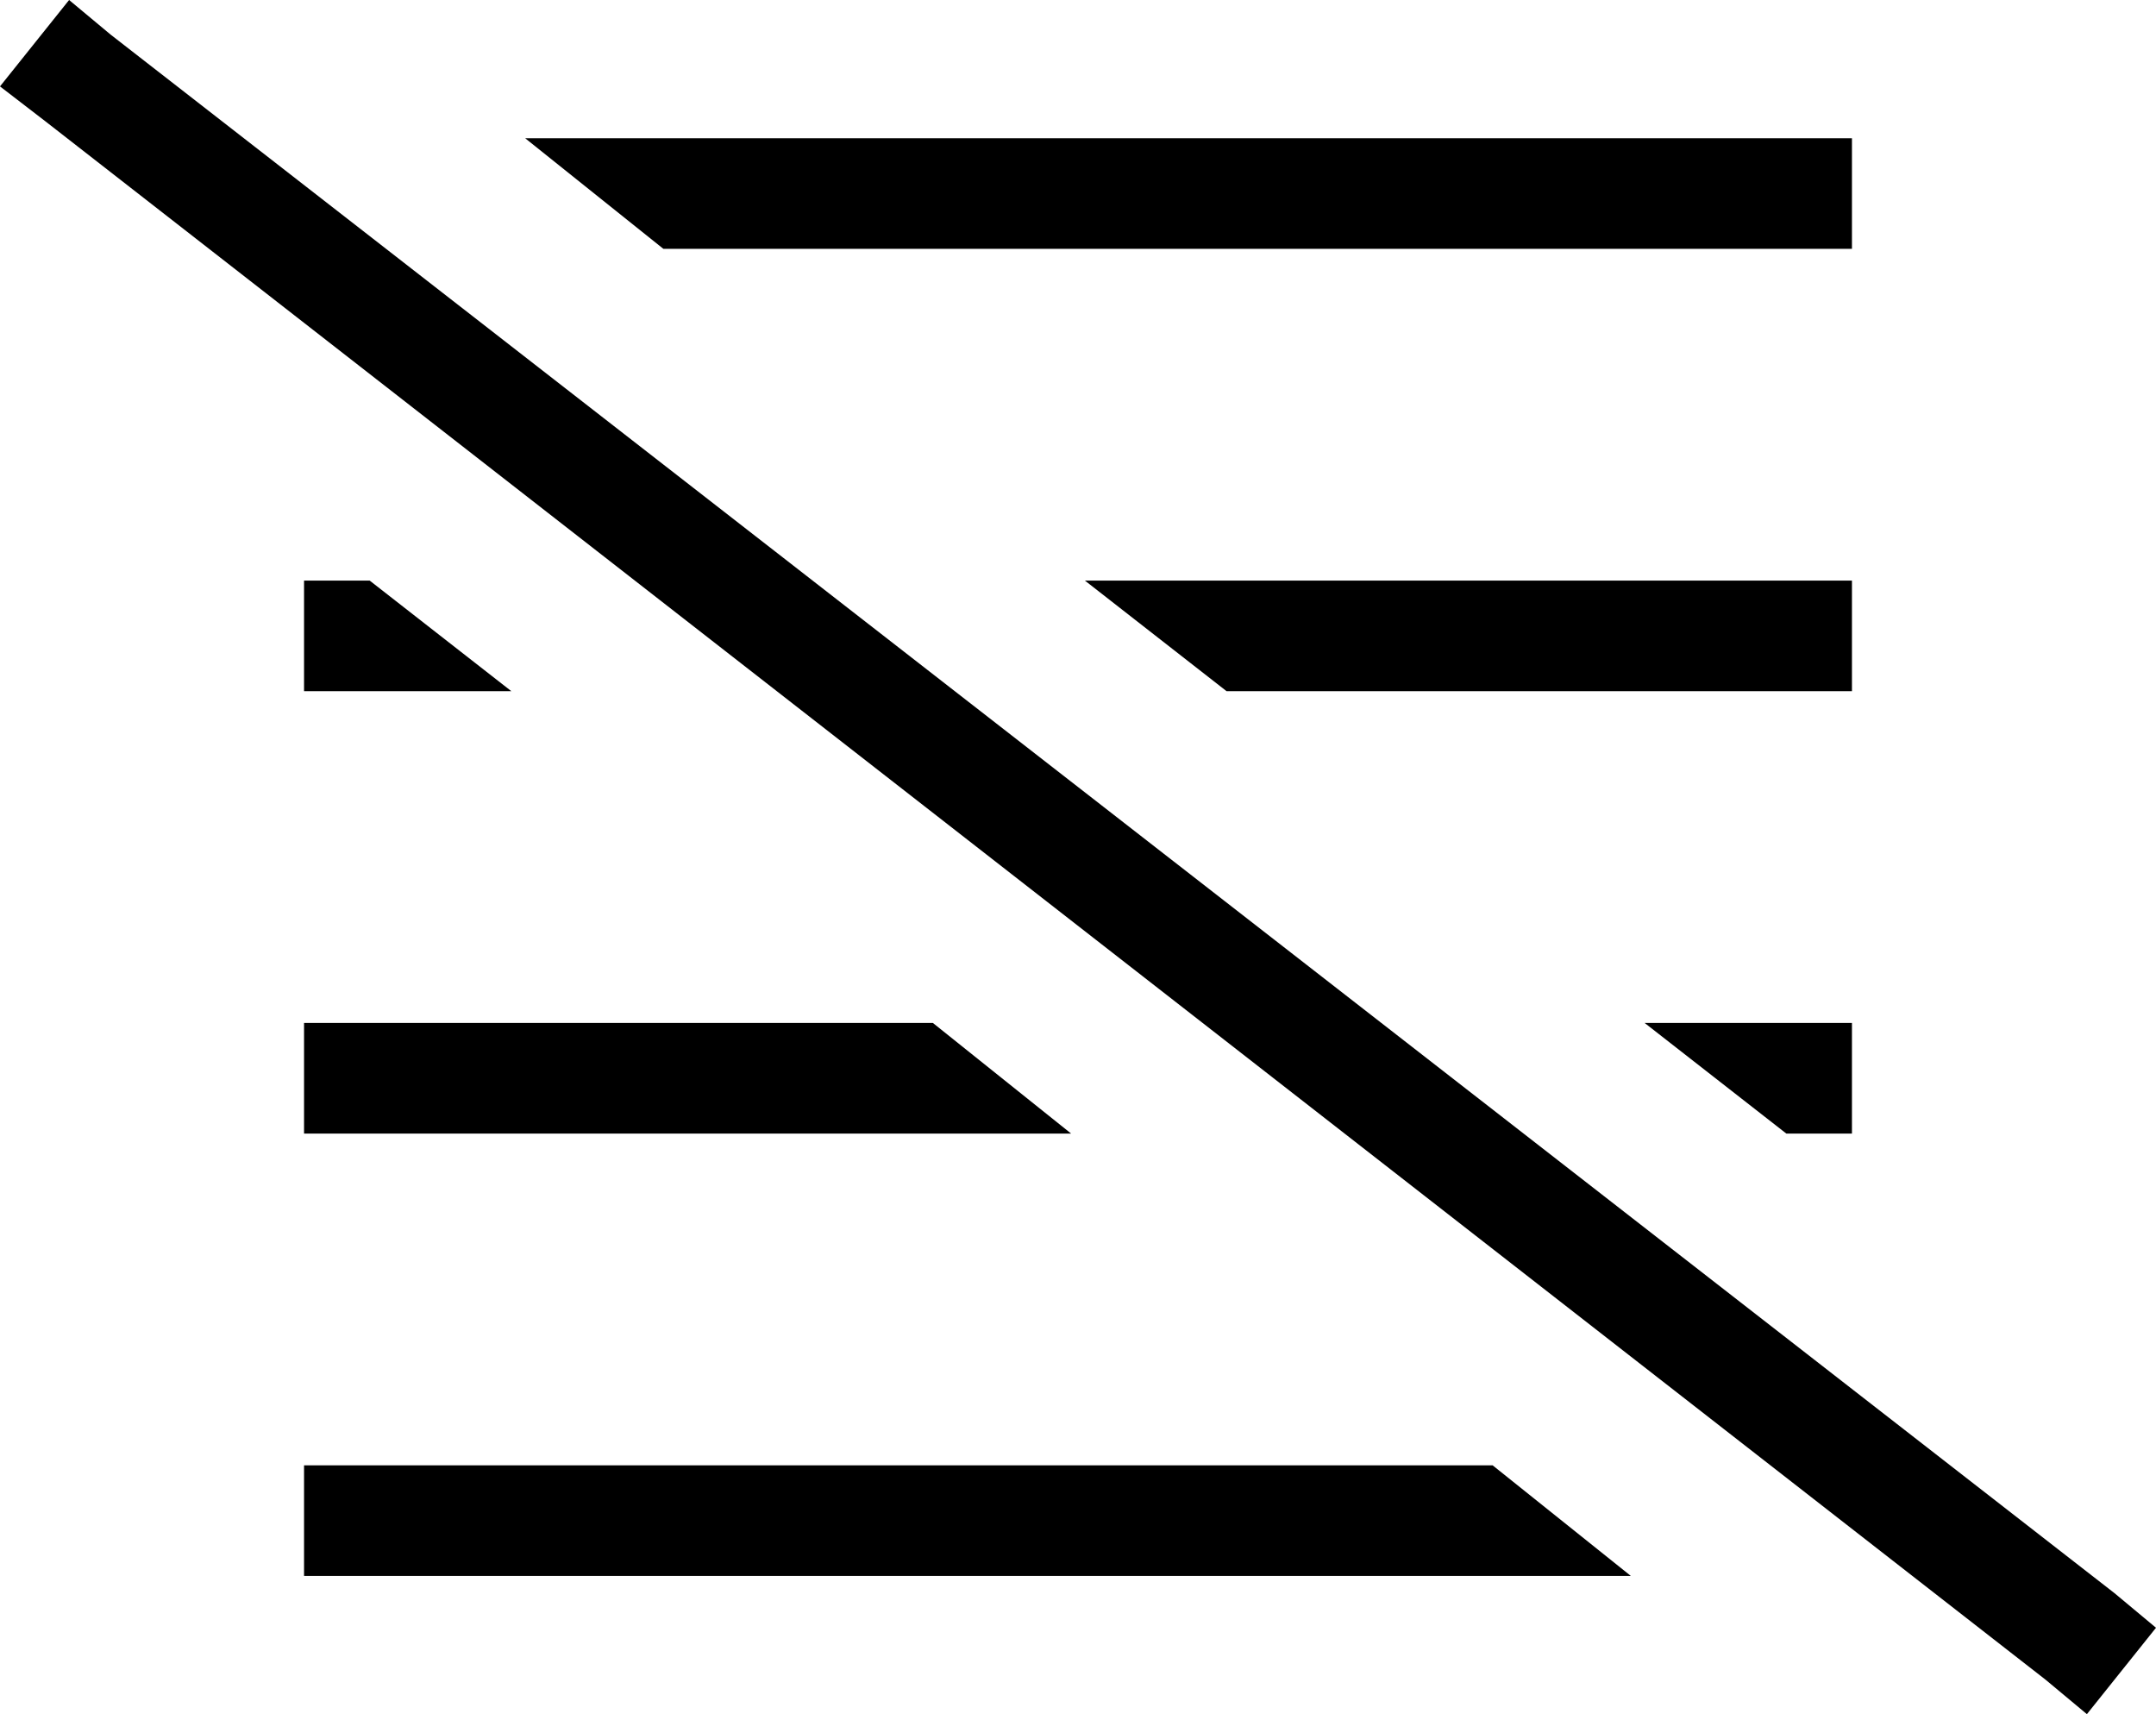 <svg xmlns="http://www.w3.org/2000/svg" viewBox="0 0 624 496">
    <path d="M 32 10 L 20 0 L 0 25 L 13 35 L 592 486 L 604 496 L 624 471 L 612 461 L 32 10 L 32 10 Z M 520 328 L 536 328 L 536 296 L 520 296 L 476 296 L 517 328 L 520 328 L 520 328 Z M 520 200 L 536 200 L 536 168 L 520 168 L 314 168 L 355 200 L 520 200 L 520 200 Z M 148 200 L 107 168 L 104 168 L 88 168 L 88 200 L 104 200 L 148 200 L 148 200 Z M 520 40 L 152 40 L 192 72 L 520 72 L 536 72 L 536 40 L 520 40 L 520 40 Z M 310 328 L 270 296 L 104 296 L 88 296 L 88 328 L 104 328 L 310 328 L 310 328 Z M 432 424 L 104 424 L 88 424 L 88 456 L 104 456 L 472 456 L 432 424 L 432 424 Z"/>
</svg>
